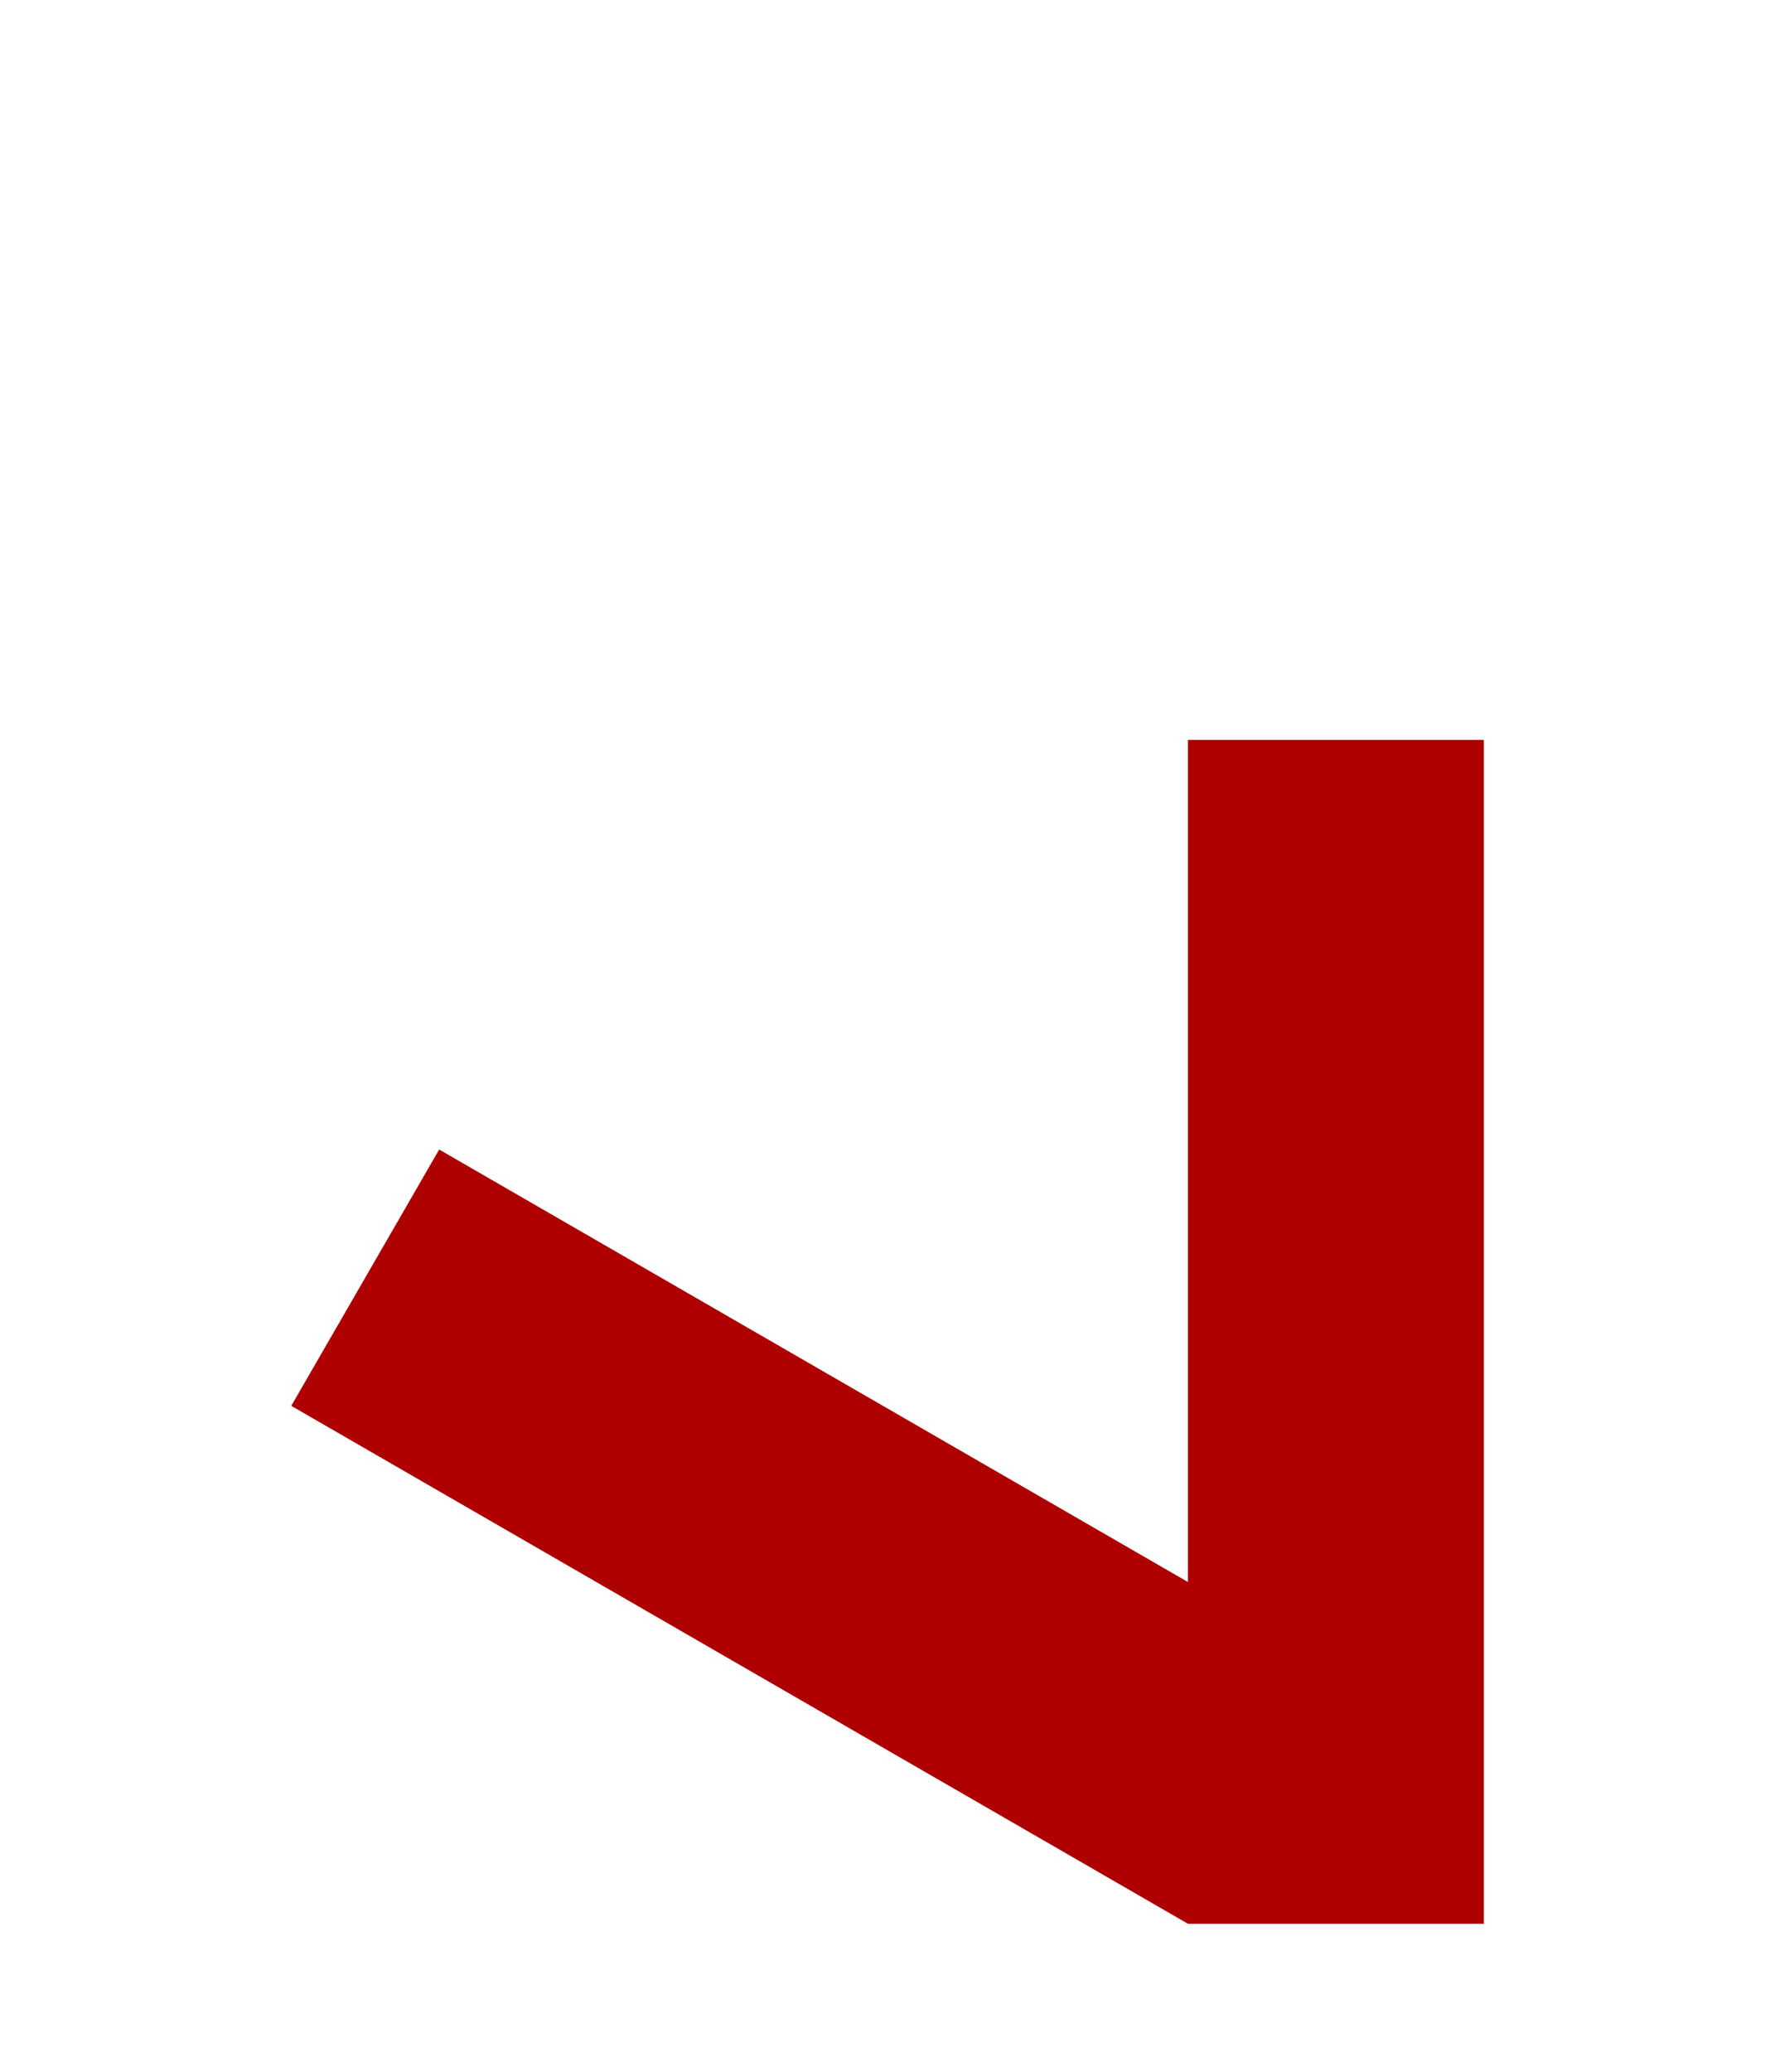 <?xml version="1.0" encoding="UTF-8"?>
<svg width="384px" height="448px" viewBox="0 0 384 448" version="1.1" xmlns="http://www.w3.org/2000/svg" xmlns:xlink="http://www.w3.org/1999/xlink">
    <title>U+006C - Latin Small Letter L</title>
    <g id="Glyphs" stroke="none" stroke-width="1" fill="none" fill-rule="evenodd">
        <g id="U+006C---Latin-Small-Letter-L" fill="#AE0000">
            <path d="M320.999,160 L321,416 L257,416 L63.01,304 L95.01,248.574 L256.999,342.099 L256.999,160 L320.999,160 Z" id="Combined-Shape"></path>
        </g>
    </g>
</svg>